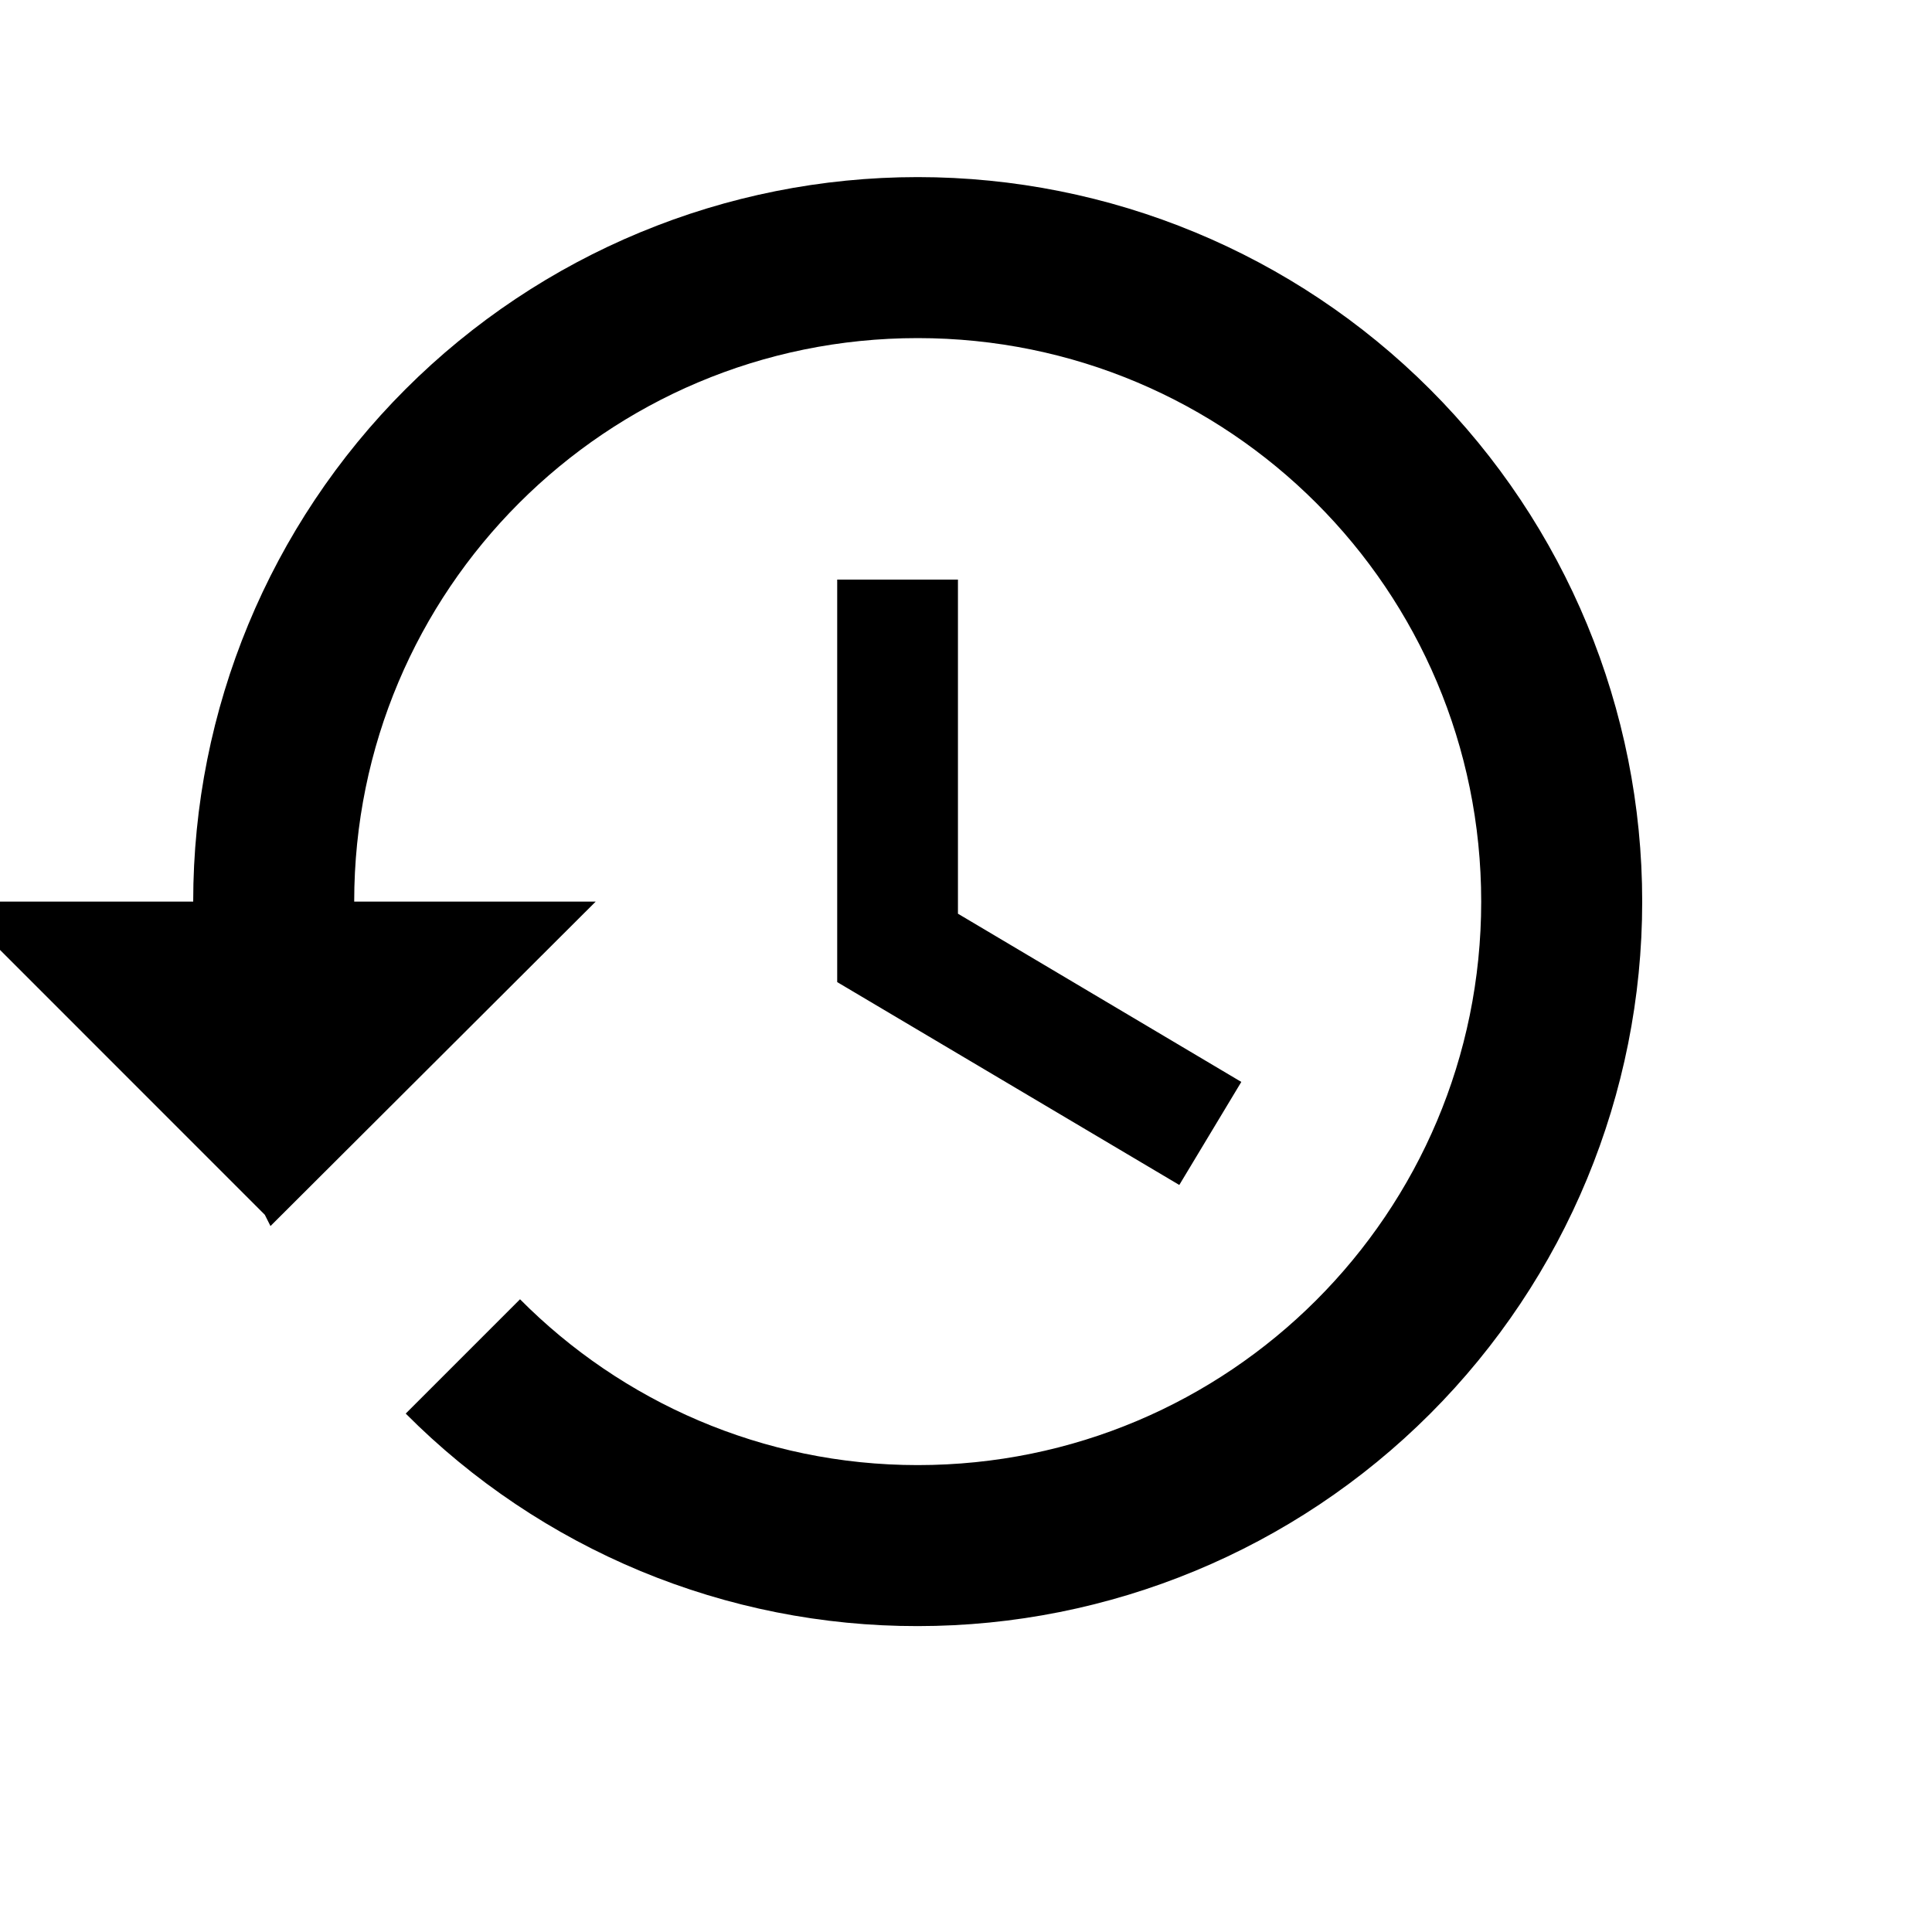 <svg width="30" height="30" viewBox="0 0 30 30" fill="black" xmlns="http://www.w3.org/2000/svg">
<g clip-path="url(#clip0_1_94)">
<path d="M14.25 2.75C11.266 2.75 8.405 3.935 6.295 6.045C4.185 8.155 3 11.016 3 14H-0.75L4.112 18.863L4.2 19.038L9.25 14H5.5C5.5 9.162 9.412 5.25 14.25 5.25C19.087 5.25 23 9.162 23 14C23 18.837 19.087 22.75 14.25 22.75C11.838 22.75 9.65 21.762 8.075 20.175L6.3 21.95C7.342 22.997 8.581 23.828 9.945 24.395C11.309 24.961 12.773 25.252 14.25 25.25C17.234 25.25 20.095 24.065 22.205 21.955C24.315 19.845 25.5 16.984 25.5 14C25.5 11.016 24.315 8.155 22.205 6.045C20.095 3.935 17.234 2.75 14.25 2.75ZM13 9V15.25L18.312 18.4L19.275 16.8L14.875 14.188V9H13Z" fill="black"/>
</g>
<defs>
<clipPath id="clip0_1_94">
<rect width="30" height="30" fill="black"/>
</clipPath>
</defs>
</svg>
